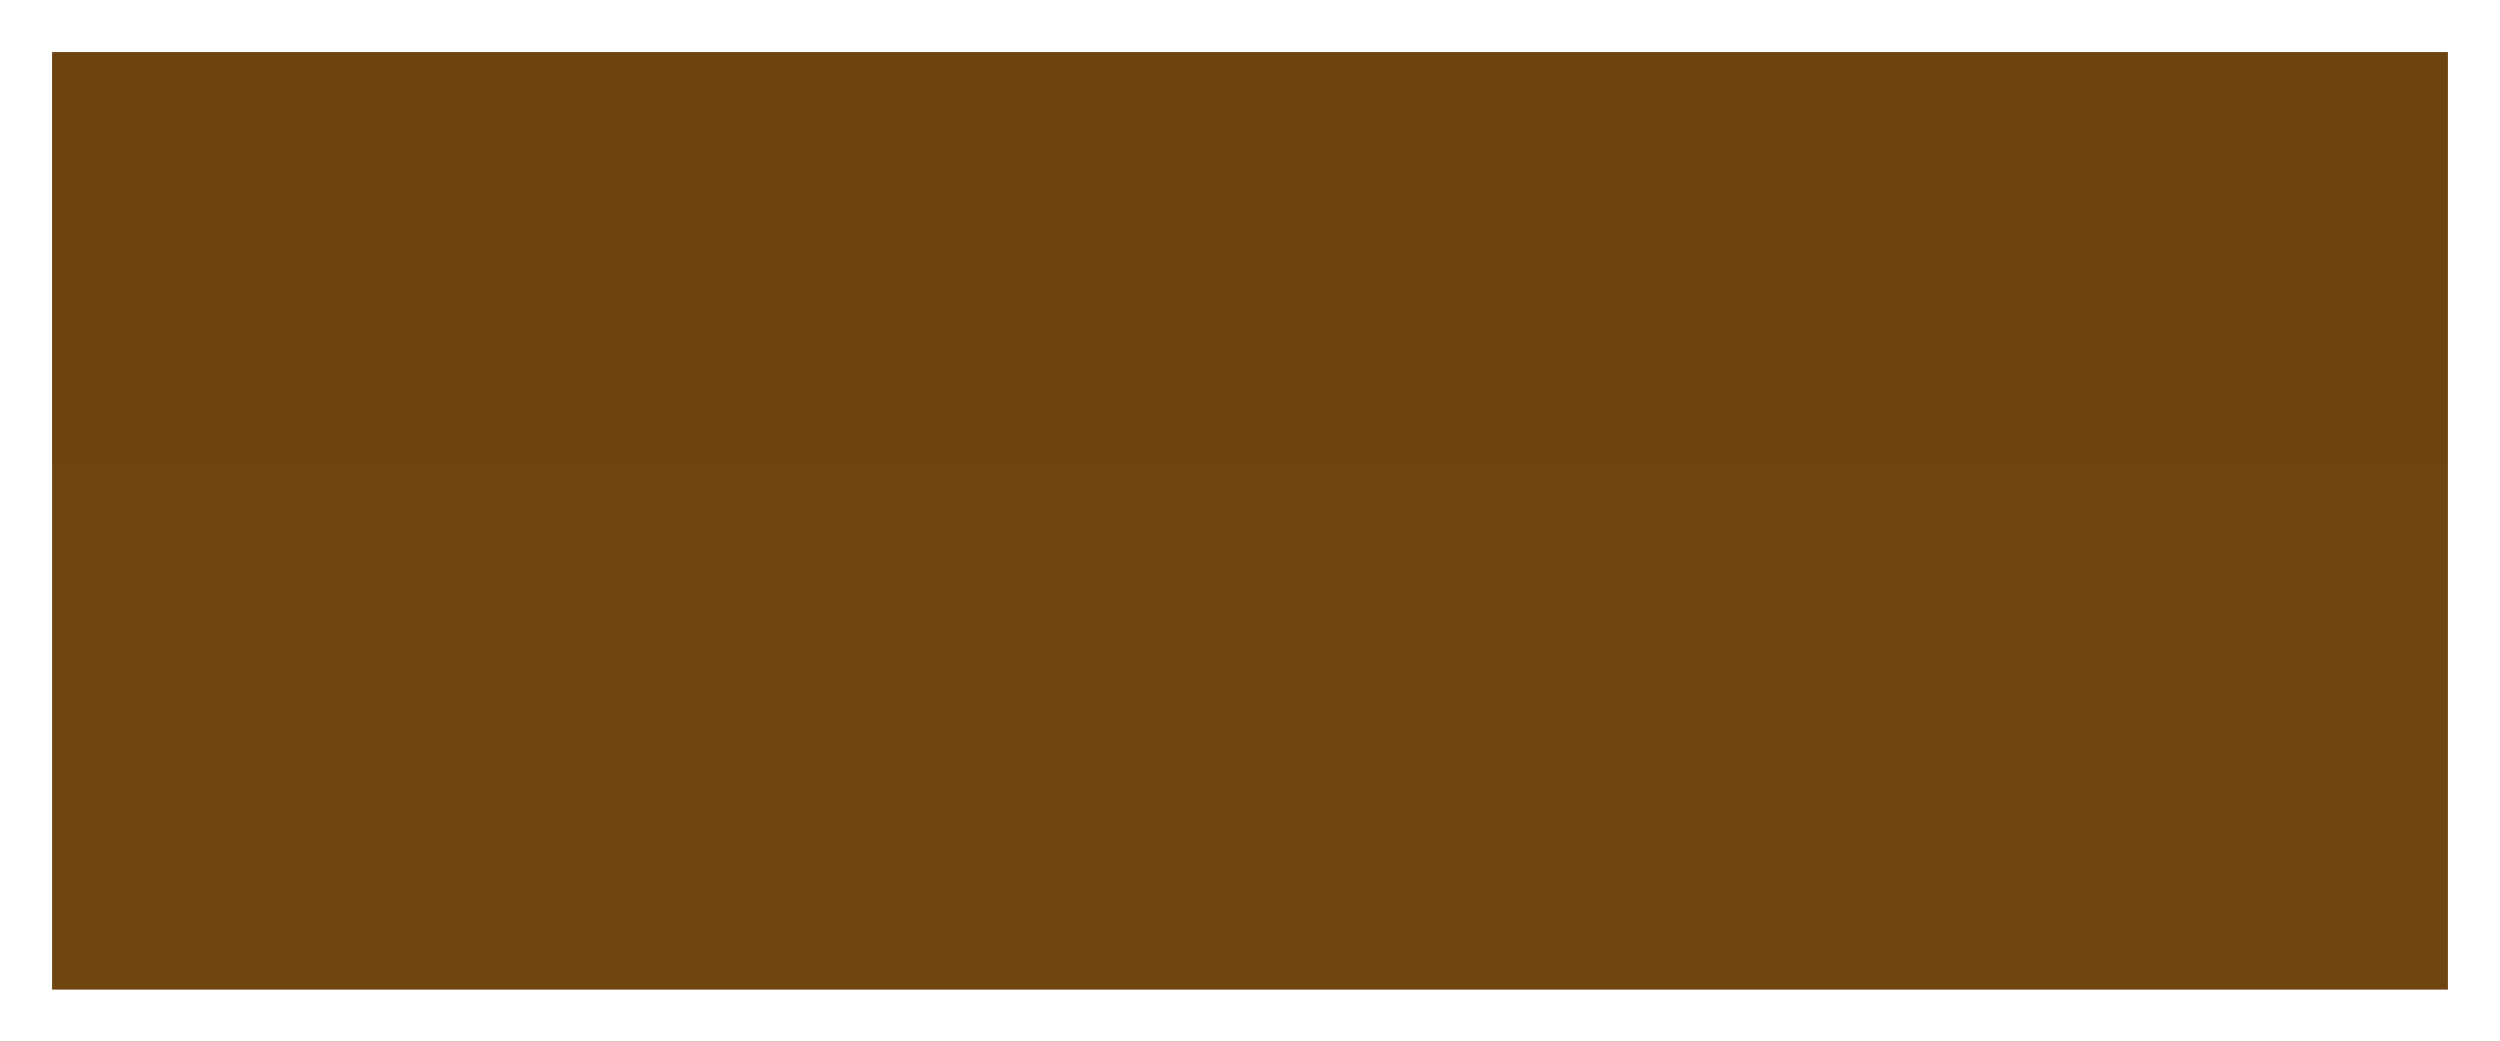 <?xml version="1.0" encoding="utf-8"?>
<svg viewBox="0 0 24 10" width="24" height="10" xmlns="http://www.w3.org/2000/svg">
  <rect x="0" y="0" width="24" height="10" fill="#808080" stroke="none"/>
  <defs>
    <linearGradient x1="50%" y1="0%" x2="50%" y2="100%" id="gradient_5">
      <stop offset="0" stop-color="#6D4410"/>
      <stop offset="0.445" stop-color="#6D4410"/>
      <stop offset="0.447" stop-color="#6E4511"/>
      <stop offset="1" stop-color="#6E4511"/>
    </linearGradient>
  </defs>
  <path d="M0 0L24 0L24 10L0 10L0 0L0 0L0 0L0 0Z" id="Rectangle#77" fill="url(#gradient_5)" fill-rule="evenodd" stroke="#FFFFFF"/>
</svg>